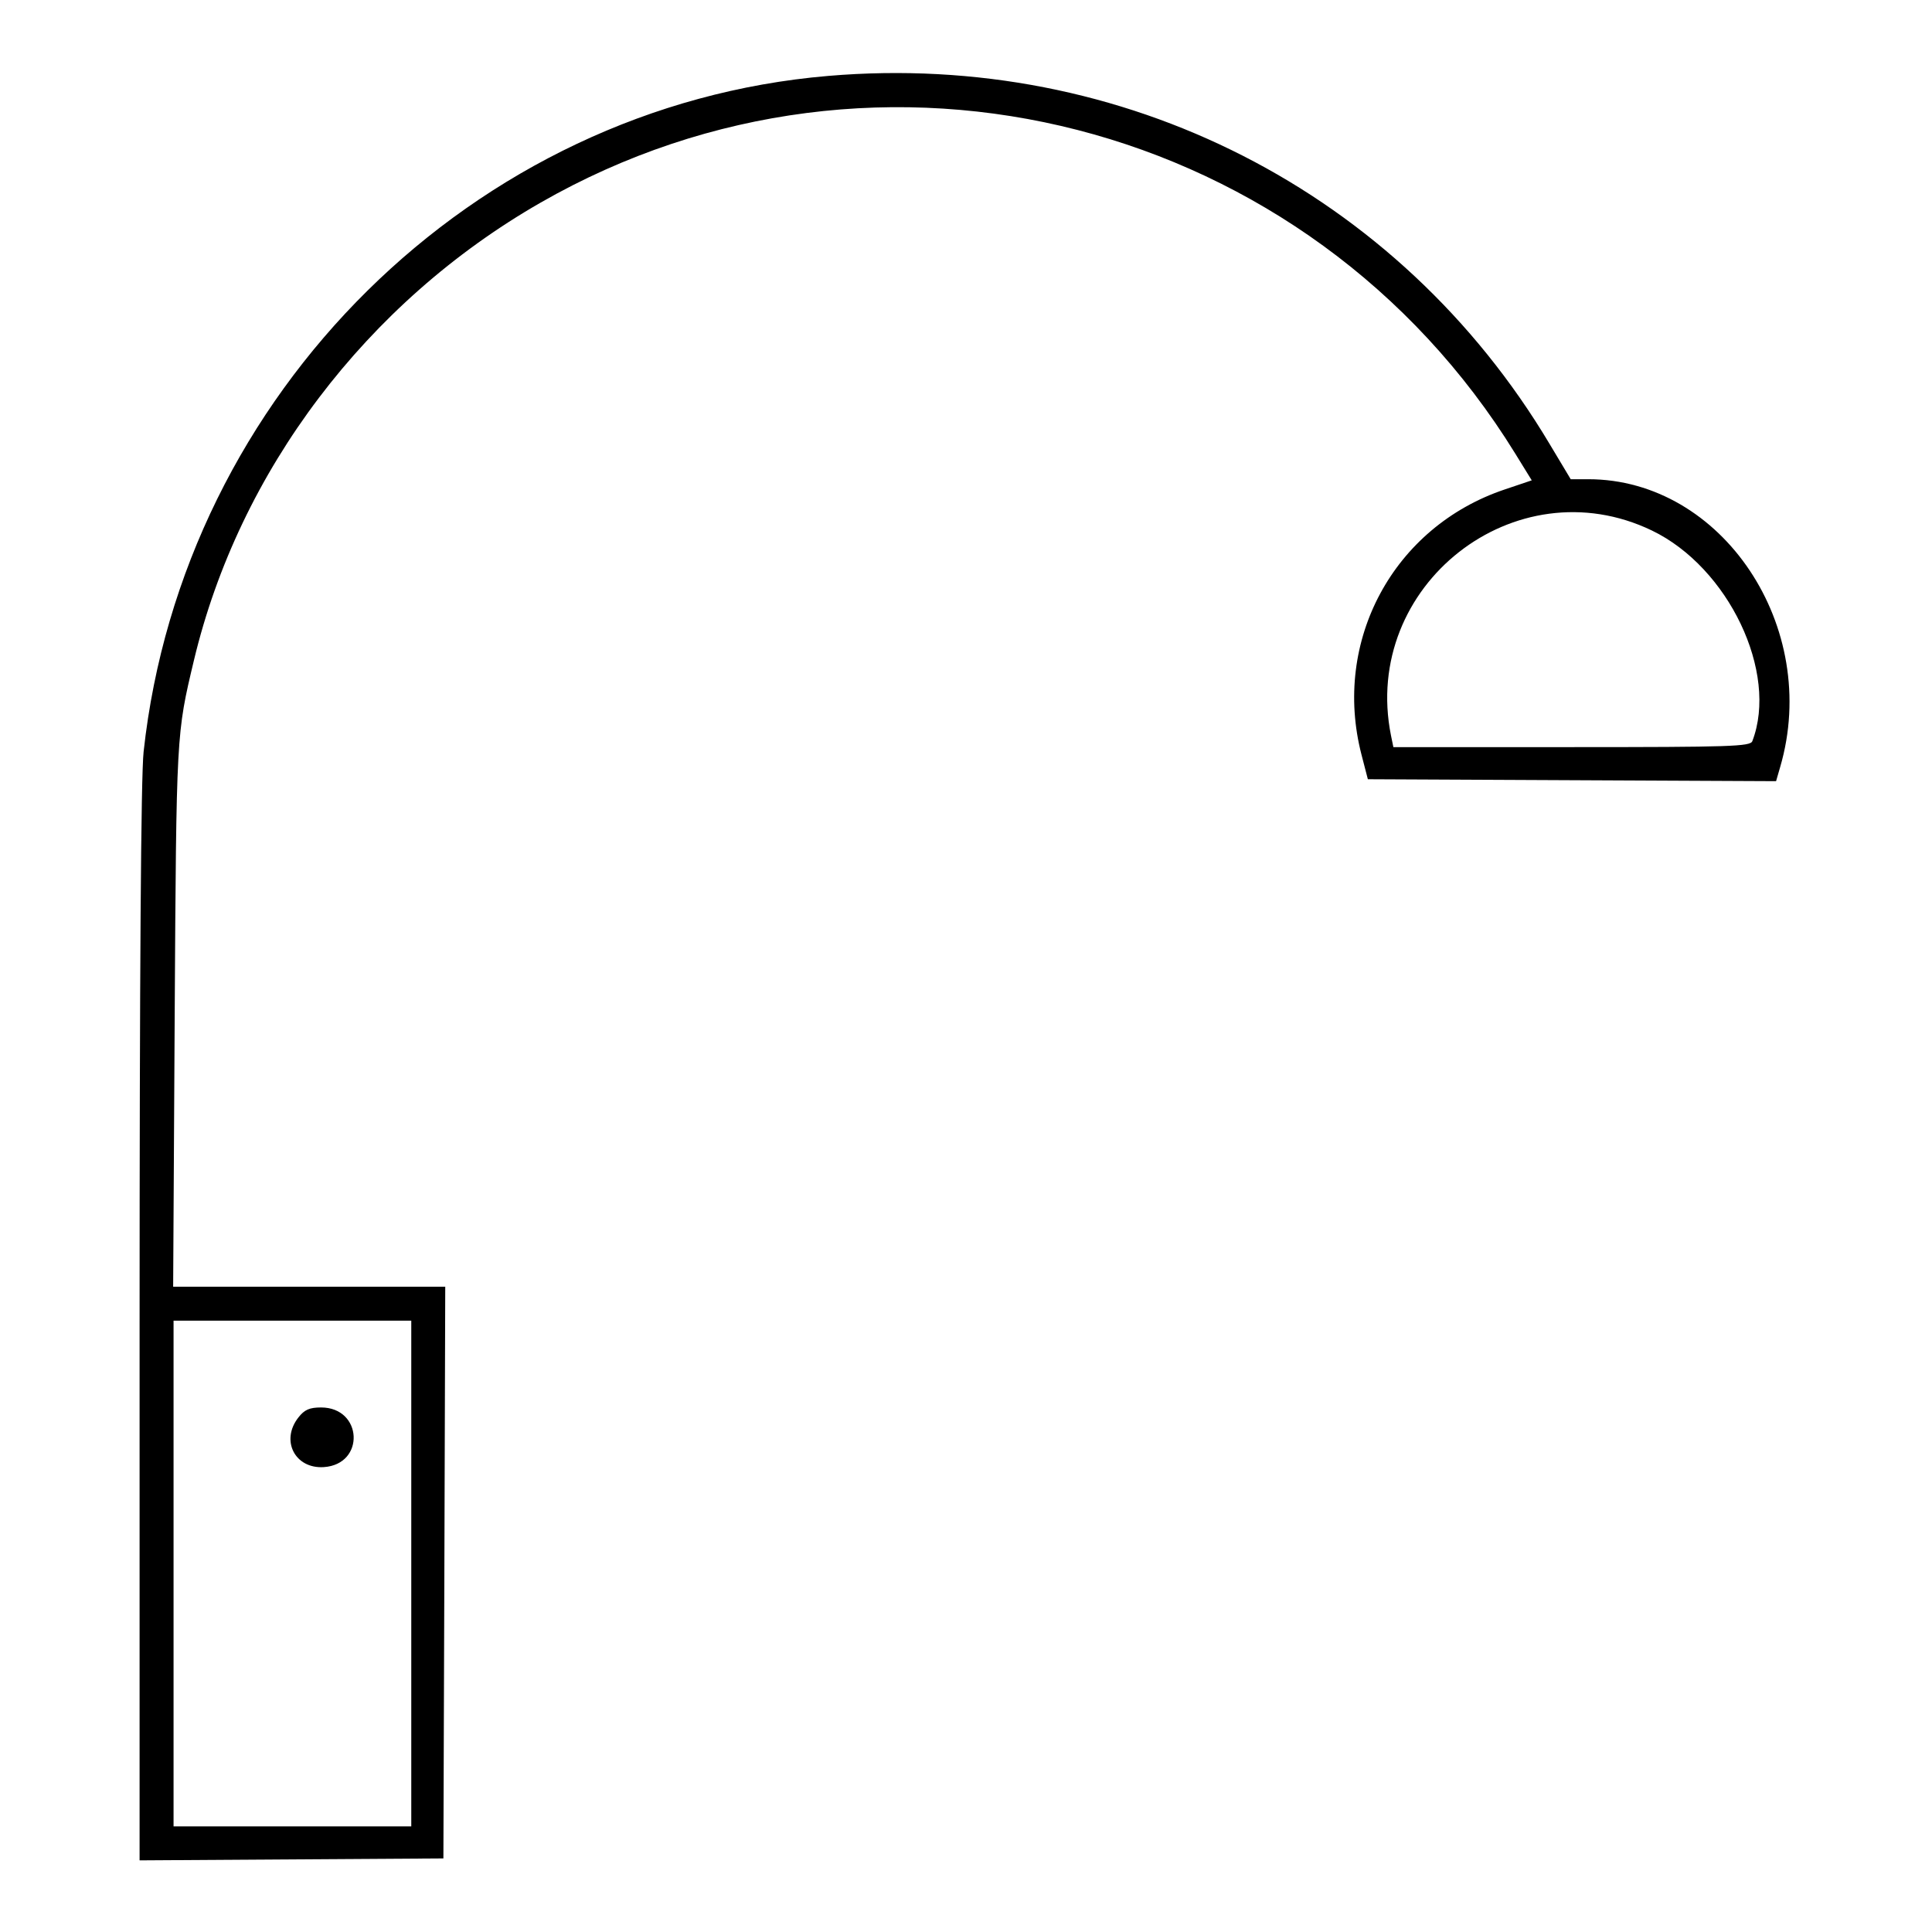<?xml version="1.0" encoding="UTF-8"?>
<svg width="24" height="24" viewBox="0 0 24 24" xmlns="http://www.w3.org/2000/svg">
  <path d="M10.289 0.943 C 5.881 1.316,2.269 4.884,1.784 9.338 C 1.751 9.636,1.734 12.088,1.734 16.452 L 1.734 23.110 3.621 23.098 L 5.508 23.086 5.520 19.535 L 5.531 15.984 3.841 15.984 L 2.151 15.984 2.170 12.621 C 2.191 9.099,2.190 9.121,2.409 8.203 C 2.971 5.847,4.553 3.757,6.714 2.518 C 10.918 0.107,16.262 1.481,18.822 5.633 L 19.028 5.967 18.690 6.081 C 17.310 6.546,16.547 7.960,16.913 9.375 L 16.992 9.680 19.528 9.692 L 22.063 9.704 22.114 9.528 C 22.622 7.791,21.396 5.953,19.730 5.953 L 19.512 5.953 19.249 5.514 C 17.379 2.379,13.952 0.631,10.289 0.943 M20.520 6.590 C 21.472 7.048,22.095 8.355,21.768 9.207 C 21.743 9.273,21.503 9.281,19.524 9.281 L 17.309 9.281 17.279 9.135 C 16.907 7.276,18.821 5.773,20.520 6.590 M5.109 19.547 L 5.109 22.688 3.633 22.688 L 2.156 22.688 2.156 19.547 L 2.156 16.406 3.633 16.406 L 5.109 16.406 5.109 19.547 M3.707 17.608 C 3.482 17.894,3.664 18.248,4.022 18.225 C 4.539 18.191,4.506 17.484,3.988 17.484 C 3.845 17.484,3.782 17.512,3.707 17.608" fill="currentColor"/>
</svg> 